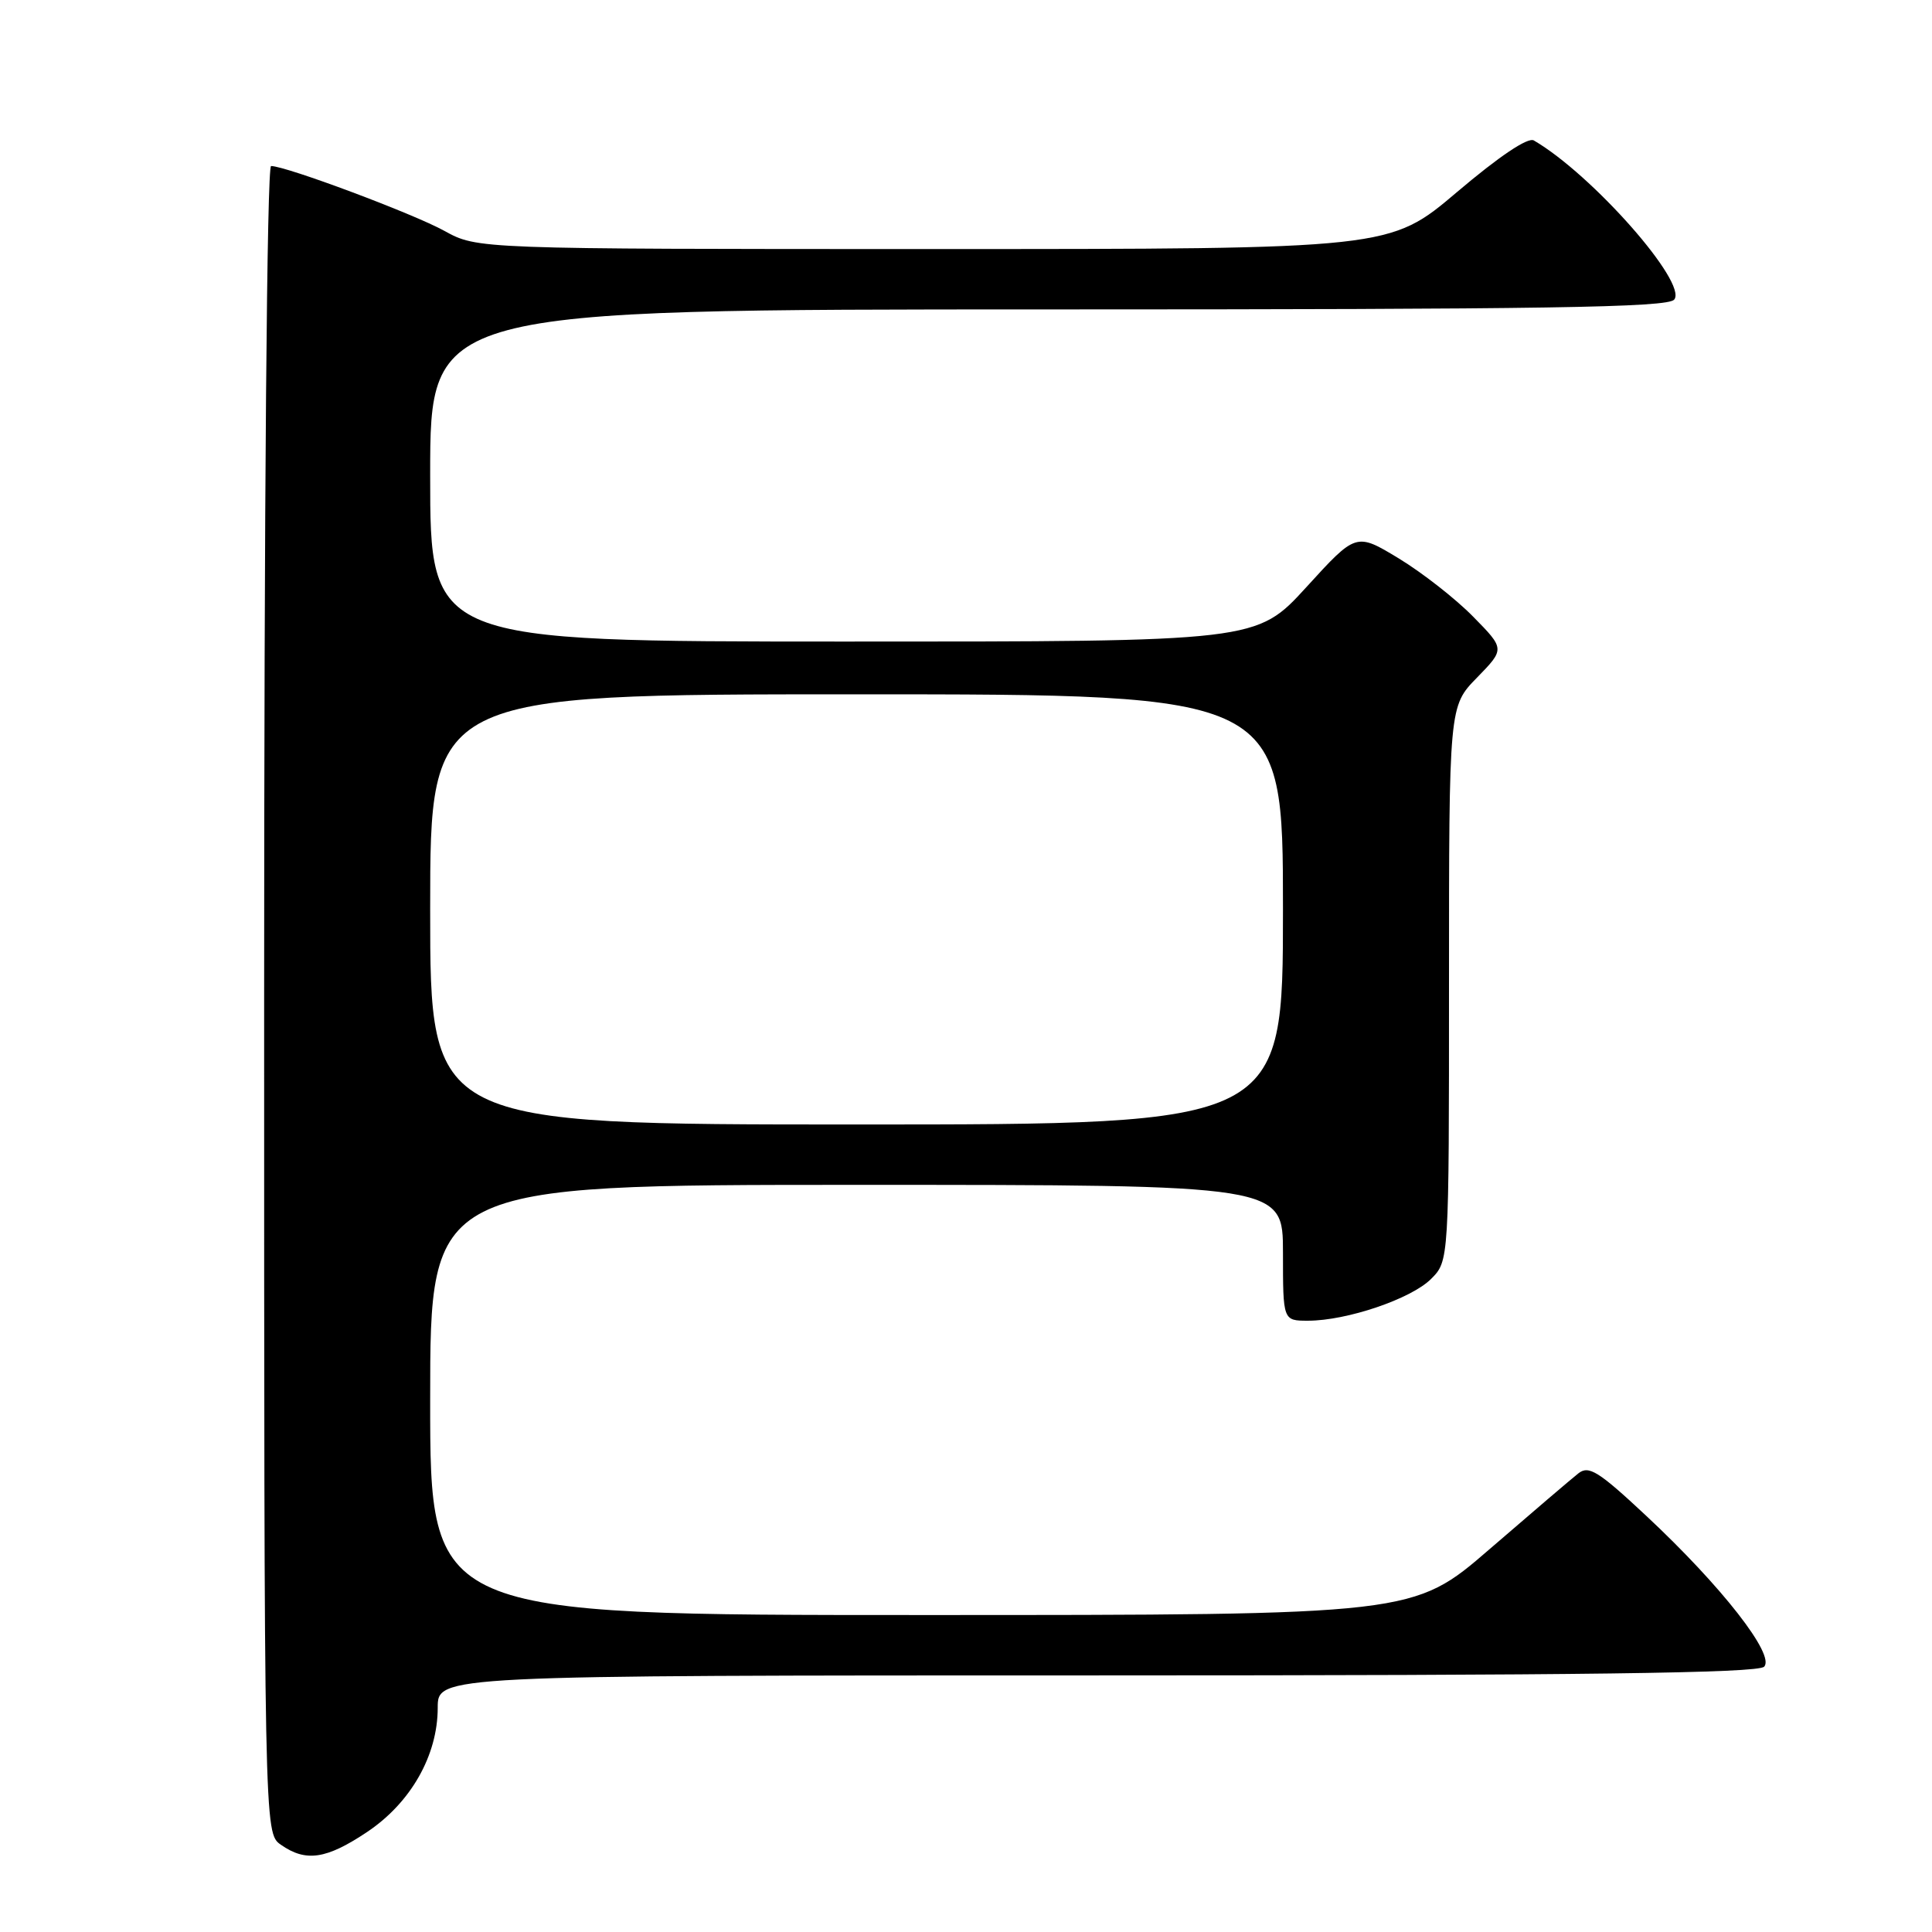 <?xml version="1.0" encoding="UTF-8" standalone="no"?>
<!DOCTYPE svg PUBLIC "-//W3C//DTD SVG 1.1//EN" "http://www.w3.org/Graphics/SVG/1.1/DTD/svg11.dtd" >
<svg xmlns="http://www.w3.org/2000/svg" xmlns:xlink="http://www.w3.org/1999/xlink" version="1.1" viewBox="0 0 256 256">
 <g >
 <path fill="currentColor"
d=" M 48.64 242.75 C 54.43 238.88 58.00 232.60 58.00 226.29 C 58.00 222.00 58.00 222.00 145.30 222.00 C 209.72 222.00 232.90 221.70 233.75 220.85 C 235.27 219.33 228.13 210.19 218.13 200.85 C 211.80 194.93 210.52 194.14 209.14 195.23 C 208.25 195.93 202.97 200.44 197.40 205.25 C 187.28 214.00 187.28 214.00 122.14 214.00 C 57.00 214.00 57.00 214.00 57.00 185.50 C 57.00 157.00 57.00 157.00 113.50 157.00 C 170.00 157.00 170.00 157.00 170.00 166.00 C 170.00 175.00 170.00 175.00 173.32 175.00 C 178.46 175.00 186.98 172.11 189.62 169.47 C 192.00 167.09 192.00 167.09 192.00 130.34 C 192.00 93.58 192.00 93.58 195.71 89.79 C 199.41 85.99 199.41 85.99 195.20 81.71 C 192.89 79.35 188.45 75.88 185.34 73.99 C 179.69 70.57 179.69 70.57 173.10 77.80 C 166.50 85.02 166.50 85.02 111.75 85.01 C 57.00 85.00 57.00 85.00 57.00 63.00 C 57.00 41.00 57.00 41.00 138.88 41.00 C 204.89 41.00 220.96 40.75 221.84 39.70 C 223.66 37.51 210.97 23.11 203.24 18.61 C 202.46 18.15 198.66 20.70 193.07 25.44 C 184.16 33.00 184.16 33.00 123.71 33.00 C 63.25 33.00 63.25 33.00 58.88 30.59 C 54.73 28.30 37.89 22.00 35.92 22.00 C 35.37 22.00 35.00 65.86 35.00 132.44 C 35.00 242.89 35.00 242.89 37.22 244.44 C 40.53 246.76 43.24 246.36 48.64 242.75 Z  M 57.00 120.50 C 57.00 92.00 57.00 92.00 113.50 92.00 C 170.00 92.00 170.00 92.00 170.00 120.50 C 170.00 149.00 170.00 149.00 113.50 149.00 C 57.00 149.00 57.00 149.00 57.00 120.50 Z "/>
</g>
</svg>